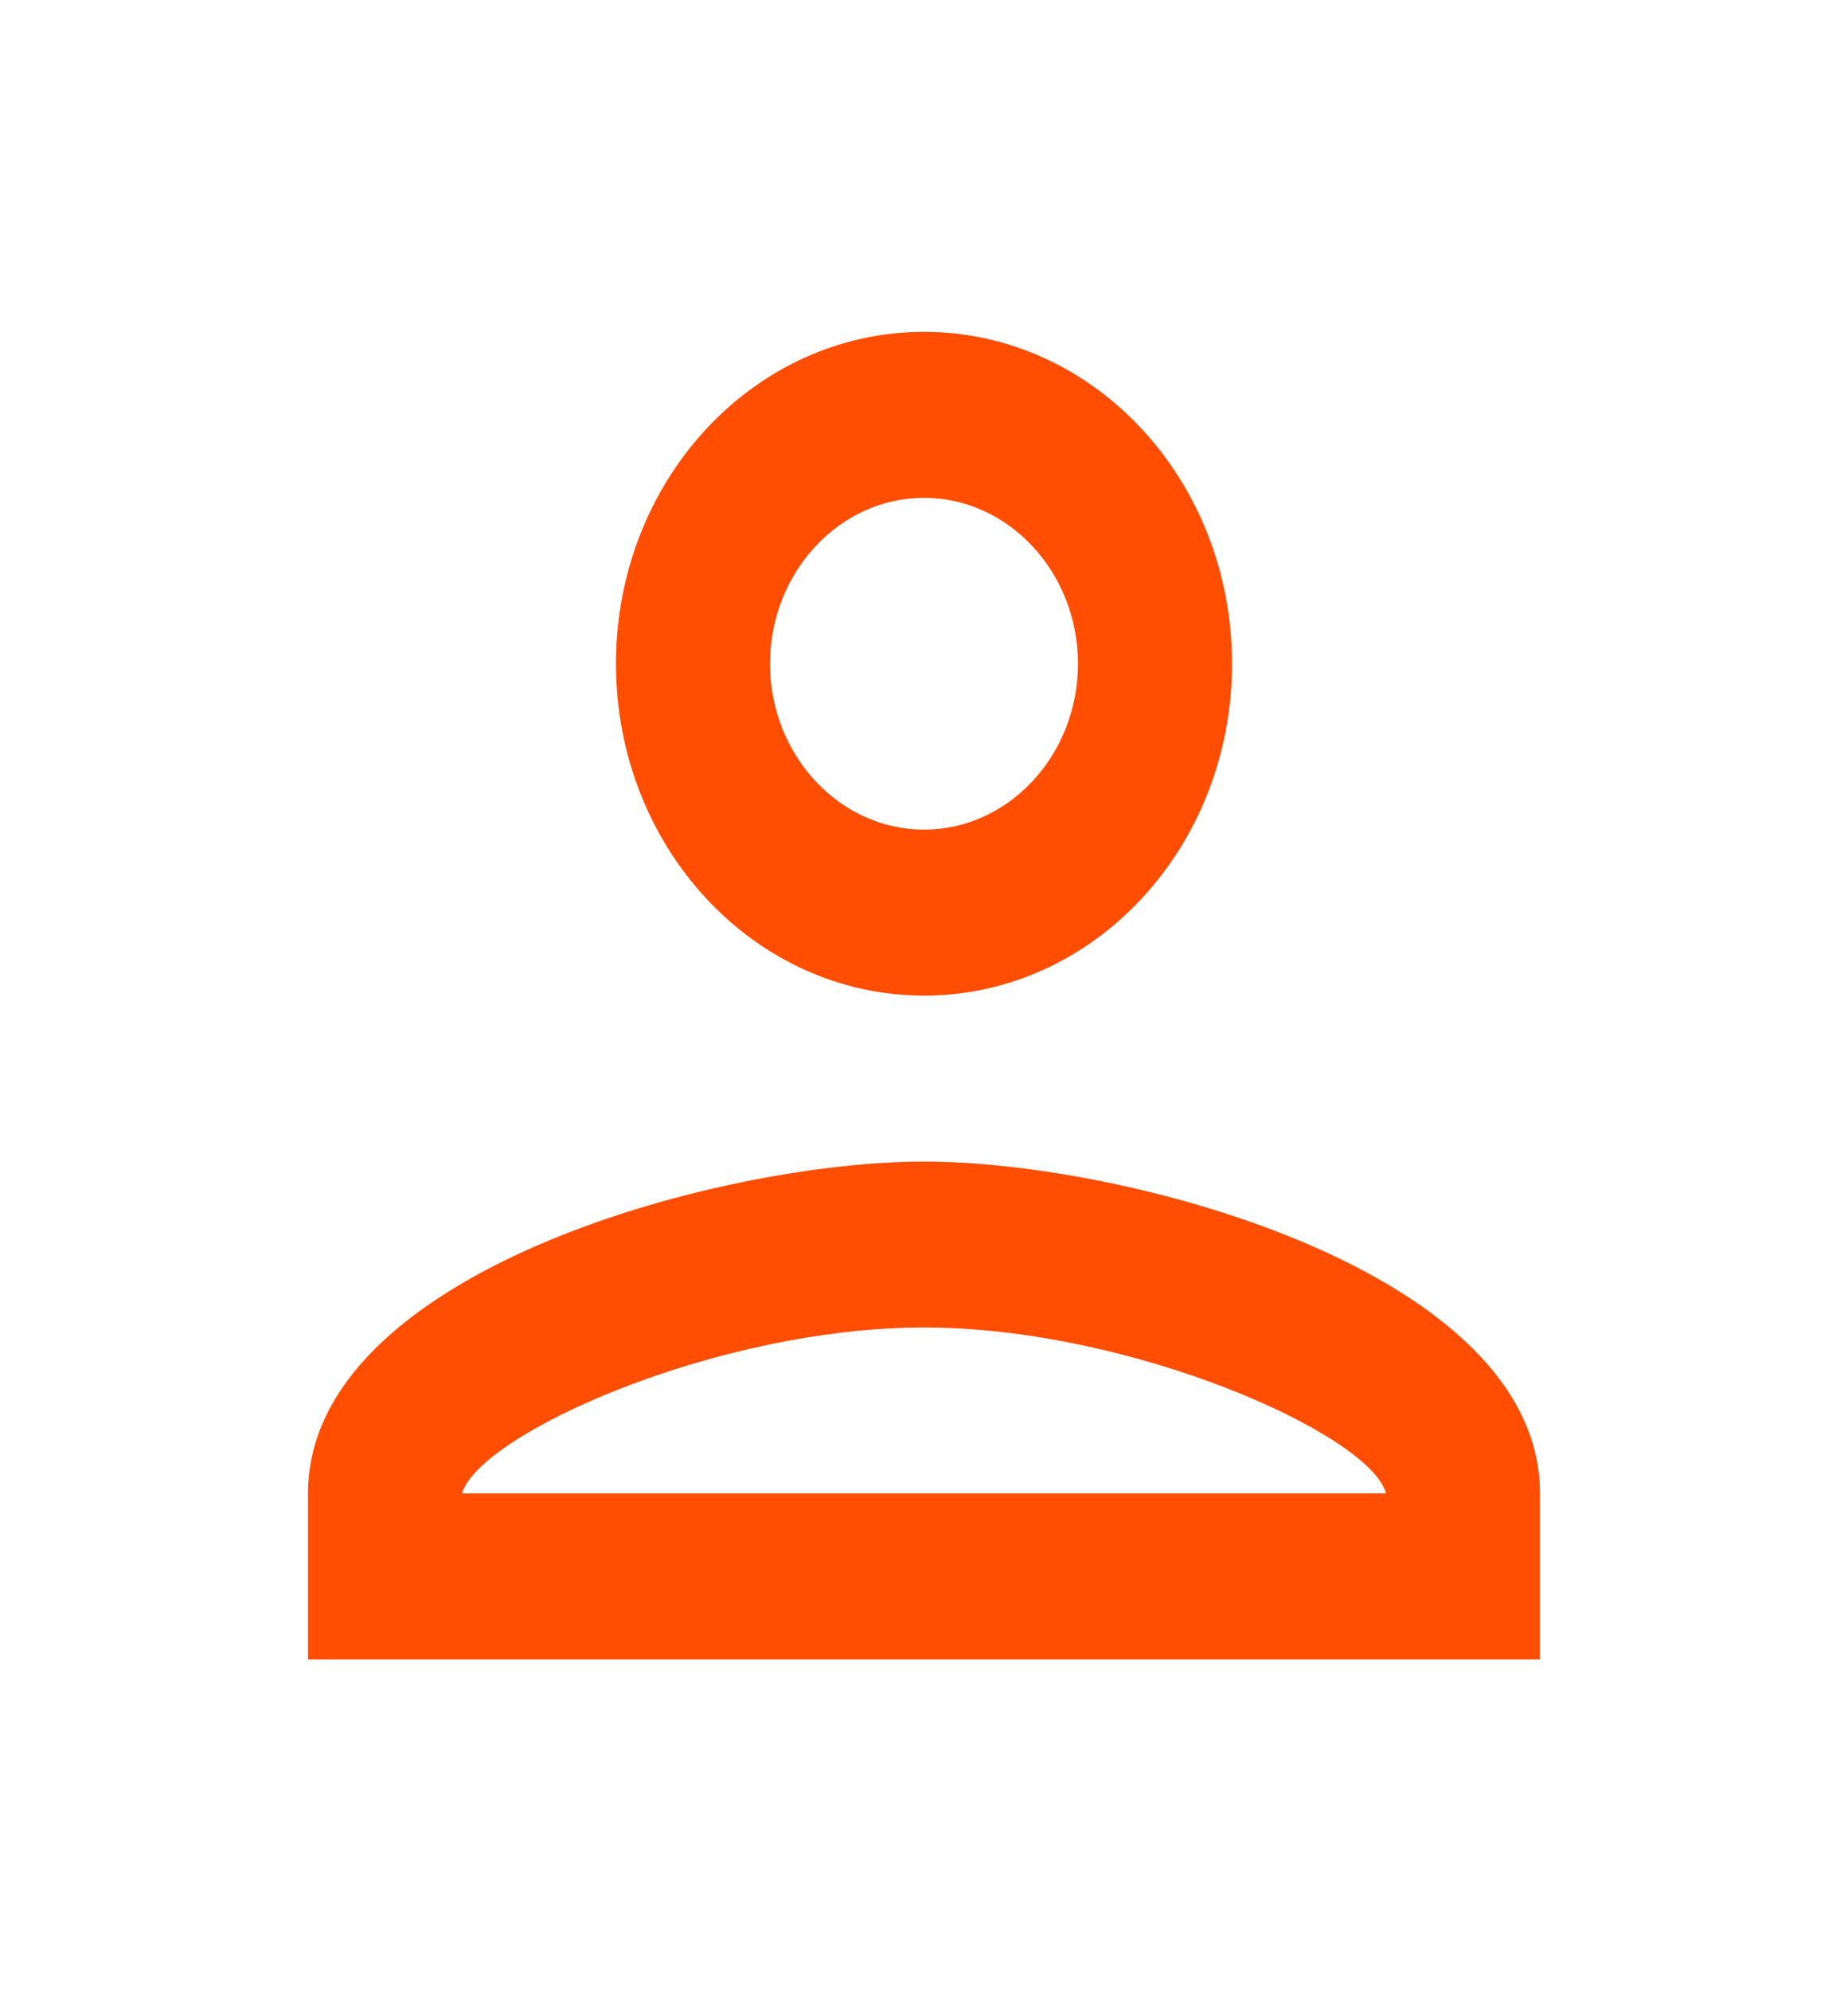 <svg width="52" height="56" viewBox="0 0 52 56" fill="none" xmlns="http://www.w3.org/2000/svg">
<g clip-path="url(#clip0_1_31)">
<path d="M26 14C28.383 14 30.333 16.1 30.333 18.667C30.333 21.233 28.383 23.333 26 23.333C23.617 23.333 21.667 21.233 21.667 18.667C21.667 16.1 23.617 14 26 14ZM26 37.333C31.85 37.333 38.567 40.343 39 42H13C13.498 40.32 20.172 37.333 26 37.333ZM26 9.333C21.212 9.333 17.333 13.51 17.333 18.667C17.333 23.823 21.212 28 26 28C30.788 28 34.667 23.823 34.667 18.667C34.667 13.51 30.788 9.333 26 9.333ZM26 32.667C20.215 32.667 8.667 35.793 8.667 42V46.667H43.333V42C43.333 35.793 31.785 32.667 26 32.667Z" fill="#FF4D01"/>
</g>
<defs>
<clipPath id="clip0_1_31">
<rect width="52" height="56" fill="white"/>
</clipPath>
</defs>
</svg>
